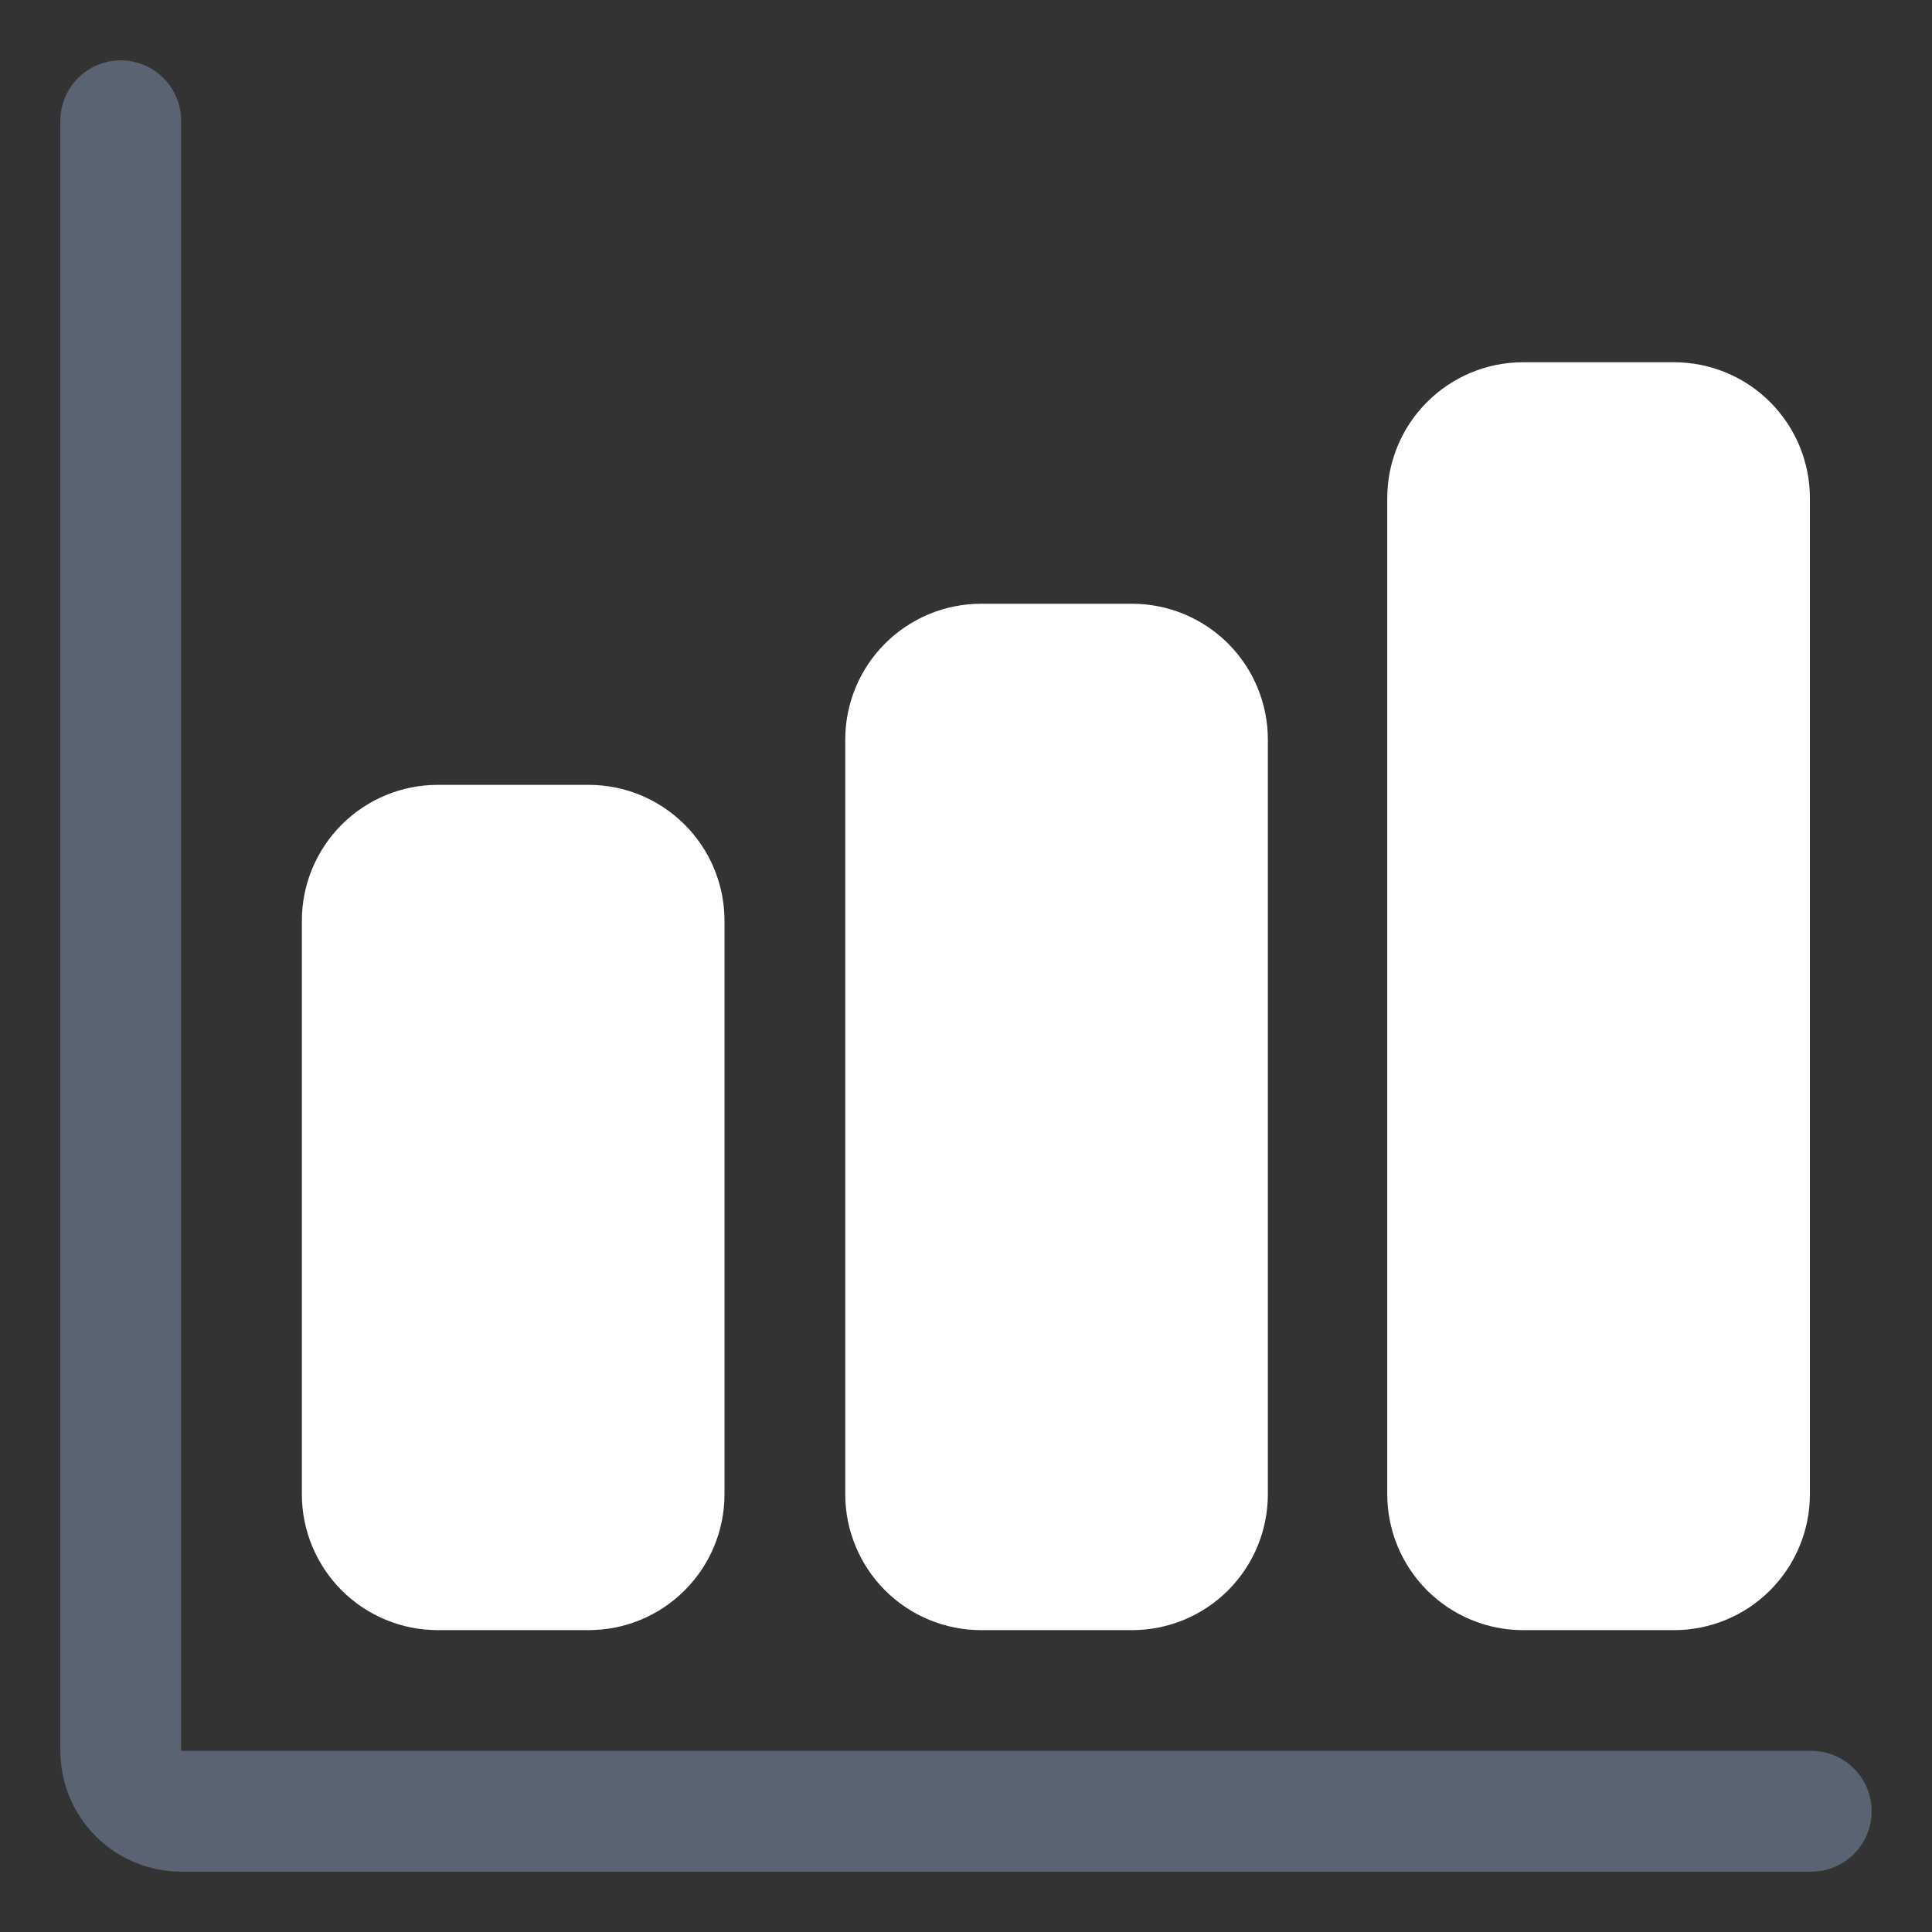 <svg width="50" height="50" viewBox="0 0 50 50" fill="none" xmlns="http://www.w3.org/2000/svg">
<rect x="0" y="0" width="50" height="50" fill="#333333" stroke="none"/>
<path d="M46.875 48.438H4.688C3.859 48.438 3.064 48.108 2.478 47.522C1.892 46.936 1.562 46.141 1.562 45.312V3.125C1.562 2.711 1.727 2.313 2.02 2.02C2.313 1.727 2.711 1.562 3.125 1.562C3.539 1.562 3.937 1.727 4.23 2.02C4.523 2.313 4.688 2.711 4.688 3.125V45.312H46.875C47.289 45.312 47.687 45.477 47.98 45.77C48.273 46.063 48.438 46.461 48.438 46.875C48.438 47.289 48.273 47.687 47.98 47.98C47.687 48.273 47.289 48.438 46.875 48.438Z" fill="#5A6371"/>
<path d="M15.234 42.188H11.328C10.396 42.188 9.502 41.817 8.842 41.158C8.183 40.498 7.812 39.604 7.812 38.672V23.828C7.812 22.896 8.183 22.002 8.842 21.342C9.502 20.683 10.396 20.312 11.328 20.312H15.234C16.167 20.312 17.061 20.683 17.72 21.342C18.38 22.002 18.75 22.896 18.75 23.828V38.672C18.75 39.604 18.38 40.498 17.72 41.158C17.061 41.817 16.167 42.188 15.234 42.188ZM29.297 42.188H25.391C24.458 42.188 23.564 41.817 22.905 41.158C22.245 40.498 21.875 39.604 21.875 38.672V19.141C21.875 18.208 22.245 17.314 22.905 16.655C23.564 15.995 24.458 15.625 25.391 15.625H29.297C30.229 15.625 31.123 15.995 31.783 16.655C32.442 17.314 32.812 18.208 32.812 19.141V38.672C32.812 39.604 32.442 40.498 31.783 41.158C31.123 41.817 30.229 42.188 29.297 42.188ZM43.324 42.188H39.418C38.486 42.188 37.591 41.817 36.932 41.158C36.273 40.498 35.902 39.604 35.902 38.672V12.891C35.902 11.958 36.273 11.064 36.932 10.405C37.591 9.745 38.486 9.375 39.418 9.375H43.324C44.257 9.375 45.151 9.745 45.81 10.405C46.469 11.064 46.84 11.958 46.84 12.891V38.672C46.84 39.604 46.469 40.498 45.81 41.158C45.151 41.817 44.257 42.188 43.324 42.188Z" fill="white"/>
</svg>
